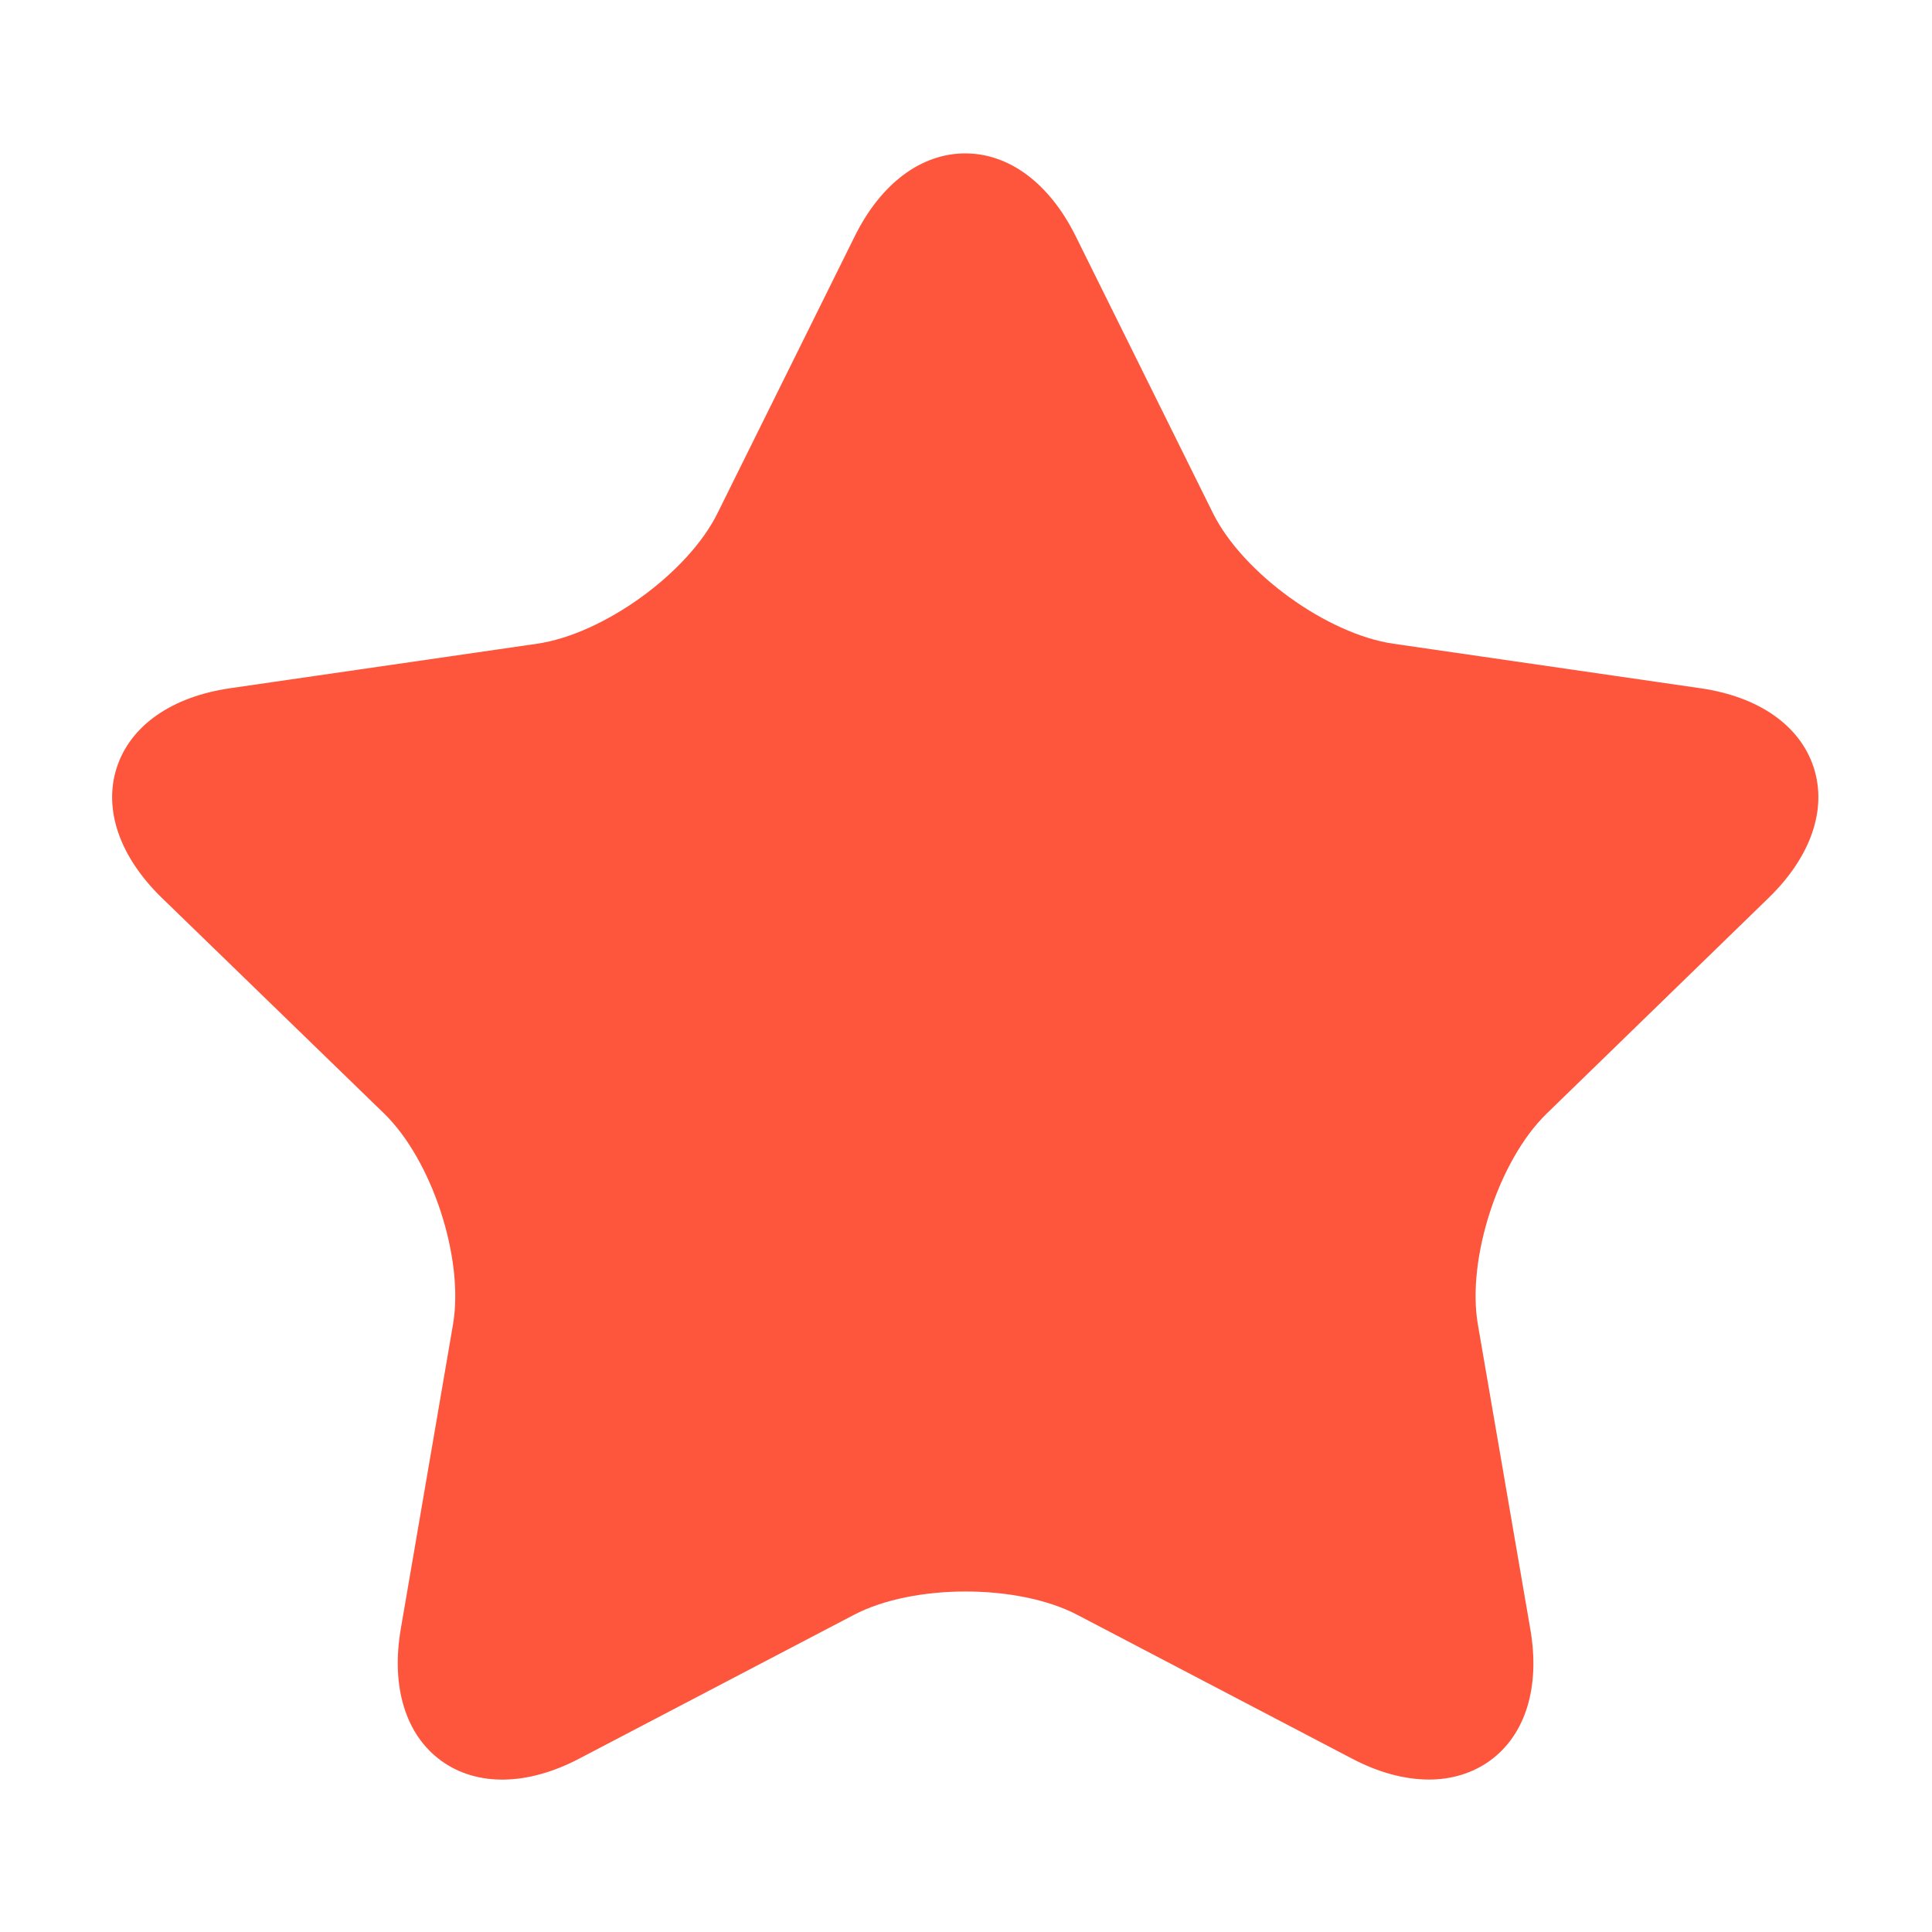 <?xml version="1.0" standalone="no"?><!DOCTYPE svg PUBLIC "-//W3C//DTD SVG 1.1//EN" "http://www.w3.org/Graphics/SVG/1.1/DTD/svg11.dtd"><svg t="1617605835947" class="icon" viewBox="0 0 1024 1024" version="1.1" xmlns="http://www.w3.org/2000/svg" p-id="1542" xmlns:xlink="http://www.w3.org/1999/xlink" width="200" height="200"><defs><style type="text/css"></style></defs><path d="M476.1 136.6c19.5-39.4 51.5-39.4 71.1 0L620 283.5c19.5 39.4 71.3 76.8 115 83.2l162.8 23.6c43.7 6.3 53.6 36.6 22 67.3L802 571.8c-31.6 30.7-51.4 91.2-43.9 134.5l27.8 161.5c7.4 43.3-18.4 62-57.5 41.6l-145.6-76.2c-39.1-20.4-103.1-20.4-142.1 0L295 909.4c-39.1 20.4-65 1.7-57.5-41.6l27.8-161.5c7.4-43.3-12.3-103.9-43.9-134.5L103.5 457.5c-31.6-30.7-21.7-61 22-67.3l162.8-23.6c43.7-6.3 95.4-43.7 115-83.2l72.8-146.8z" p-id="1543" fill="#FD563C"></path><path d="M757.4 943.2c-12.8 0-26.7-3.7-40.8-11.1L571 855.9c-31.5-16.5-86.9-16.5-118.4 0L307 932.1c-27.6 14.5-54.3 14.8-73.2 1.1-18.8-13.7-26.6-39.1-21.4-69.7L240.1 702c6-34.9-11.1-87.1-36.5-111.8L85.7 475.8c-22.3-21.7-31-46.8-23.8-69 7.2-22.2 29.1-37.5 59.9-42l162.8-23.6c35.2-5.1 80-37.4 95.7-69.2l72.8-146.9c13.8-27.8 35.1-43.8 58.5-43.8s44.7 16 58.5 43.8L642.9 272c15.8 31.8 60.5 64.1 95.7 69.2l162.8 23.6c30.9 4.5 52.7 19.8 59.9 42 7.2 22.2-1.5 47.3-23.8 69L819.8 590.2c-25.5 24.7-42.5 77-36.5 111.8l27.8 161.5c5.3 30.6-2.5 56-21.4 69.7-9.2 6.6-20.2 10-32.3 10zM110.6 422.6c-0.1 1.3 1.3 7.3 10.7 16.5l117.9 114.3c37.7 36.5 60.2 105.6 51.3 157.3l-27.8 161.5c-2.3 13.1 0.3 18.9 1.1 19.6 0.9 0.5 7.3 1.2 19.3-5.1l145.6-76.2c46.5-24.3 119.4-24.3 165.9 0l145.6 76.2c12 6.3 18.4 5.6 19.4 5 0.7-0.7 3.3-6.5 1-19.6l-27.8-161.4c-8.9-51.6 13.6-120.7 51.3-157.3L902 439.1c9.4-9.2 10.9-15.2 10.7-16.5-0.7-1.1-5.4-5.2-18.6-7.1L731.3 392c-52-7.5-111-50.2-134.3-97.1L524.2 148c-6-12.1-11.6-15.2-12.6-15.3-1 0.1-6.6 3.2-12.6 15.3l-72.8 146.9C403 341.8 344 384.5 292 392l-162.8 23.6c-13.2 1.8-18 5.9-18.6 7z" p-id="1544" fill="#FD563C"></path></svg>